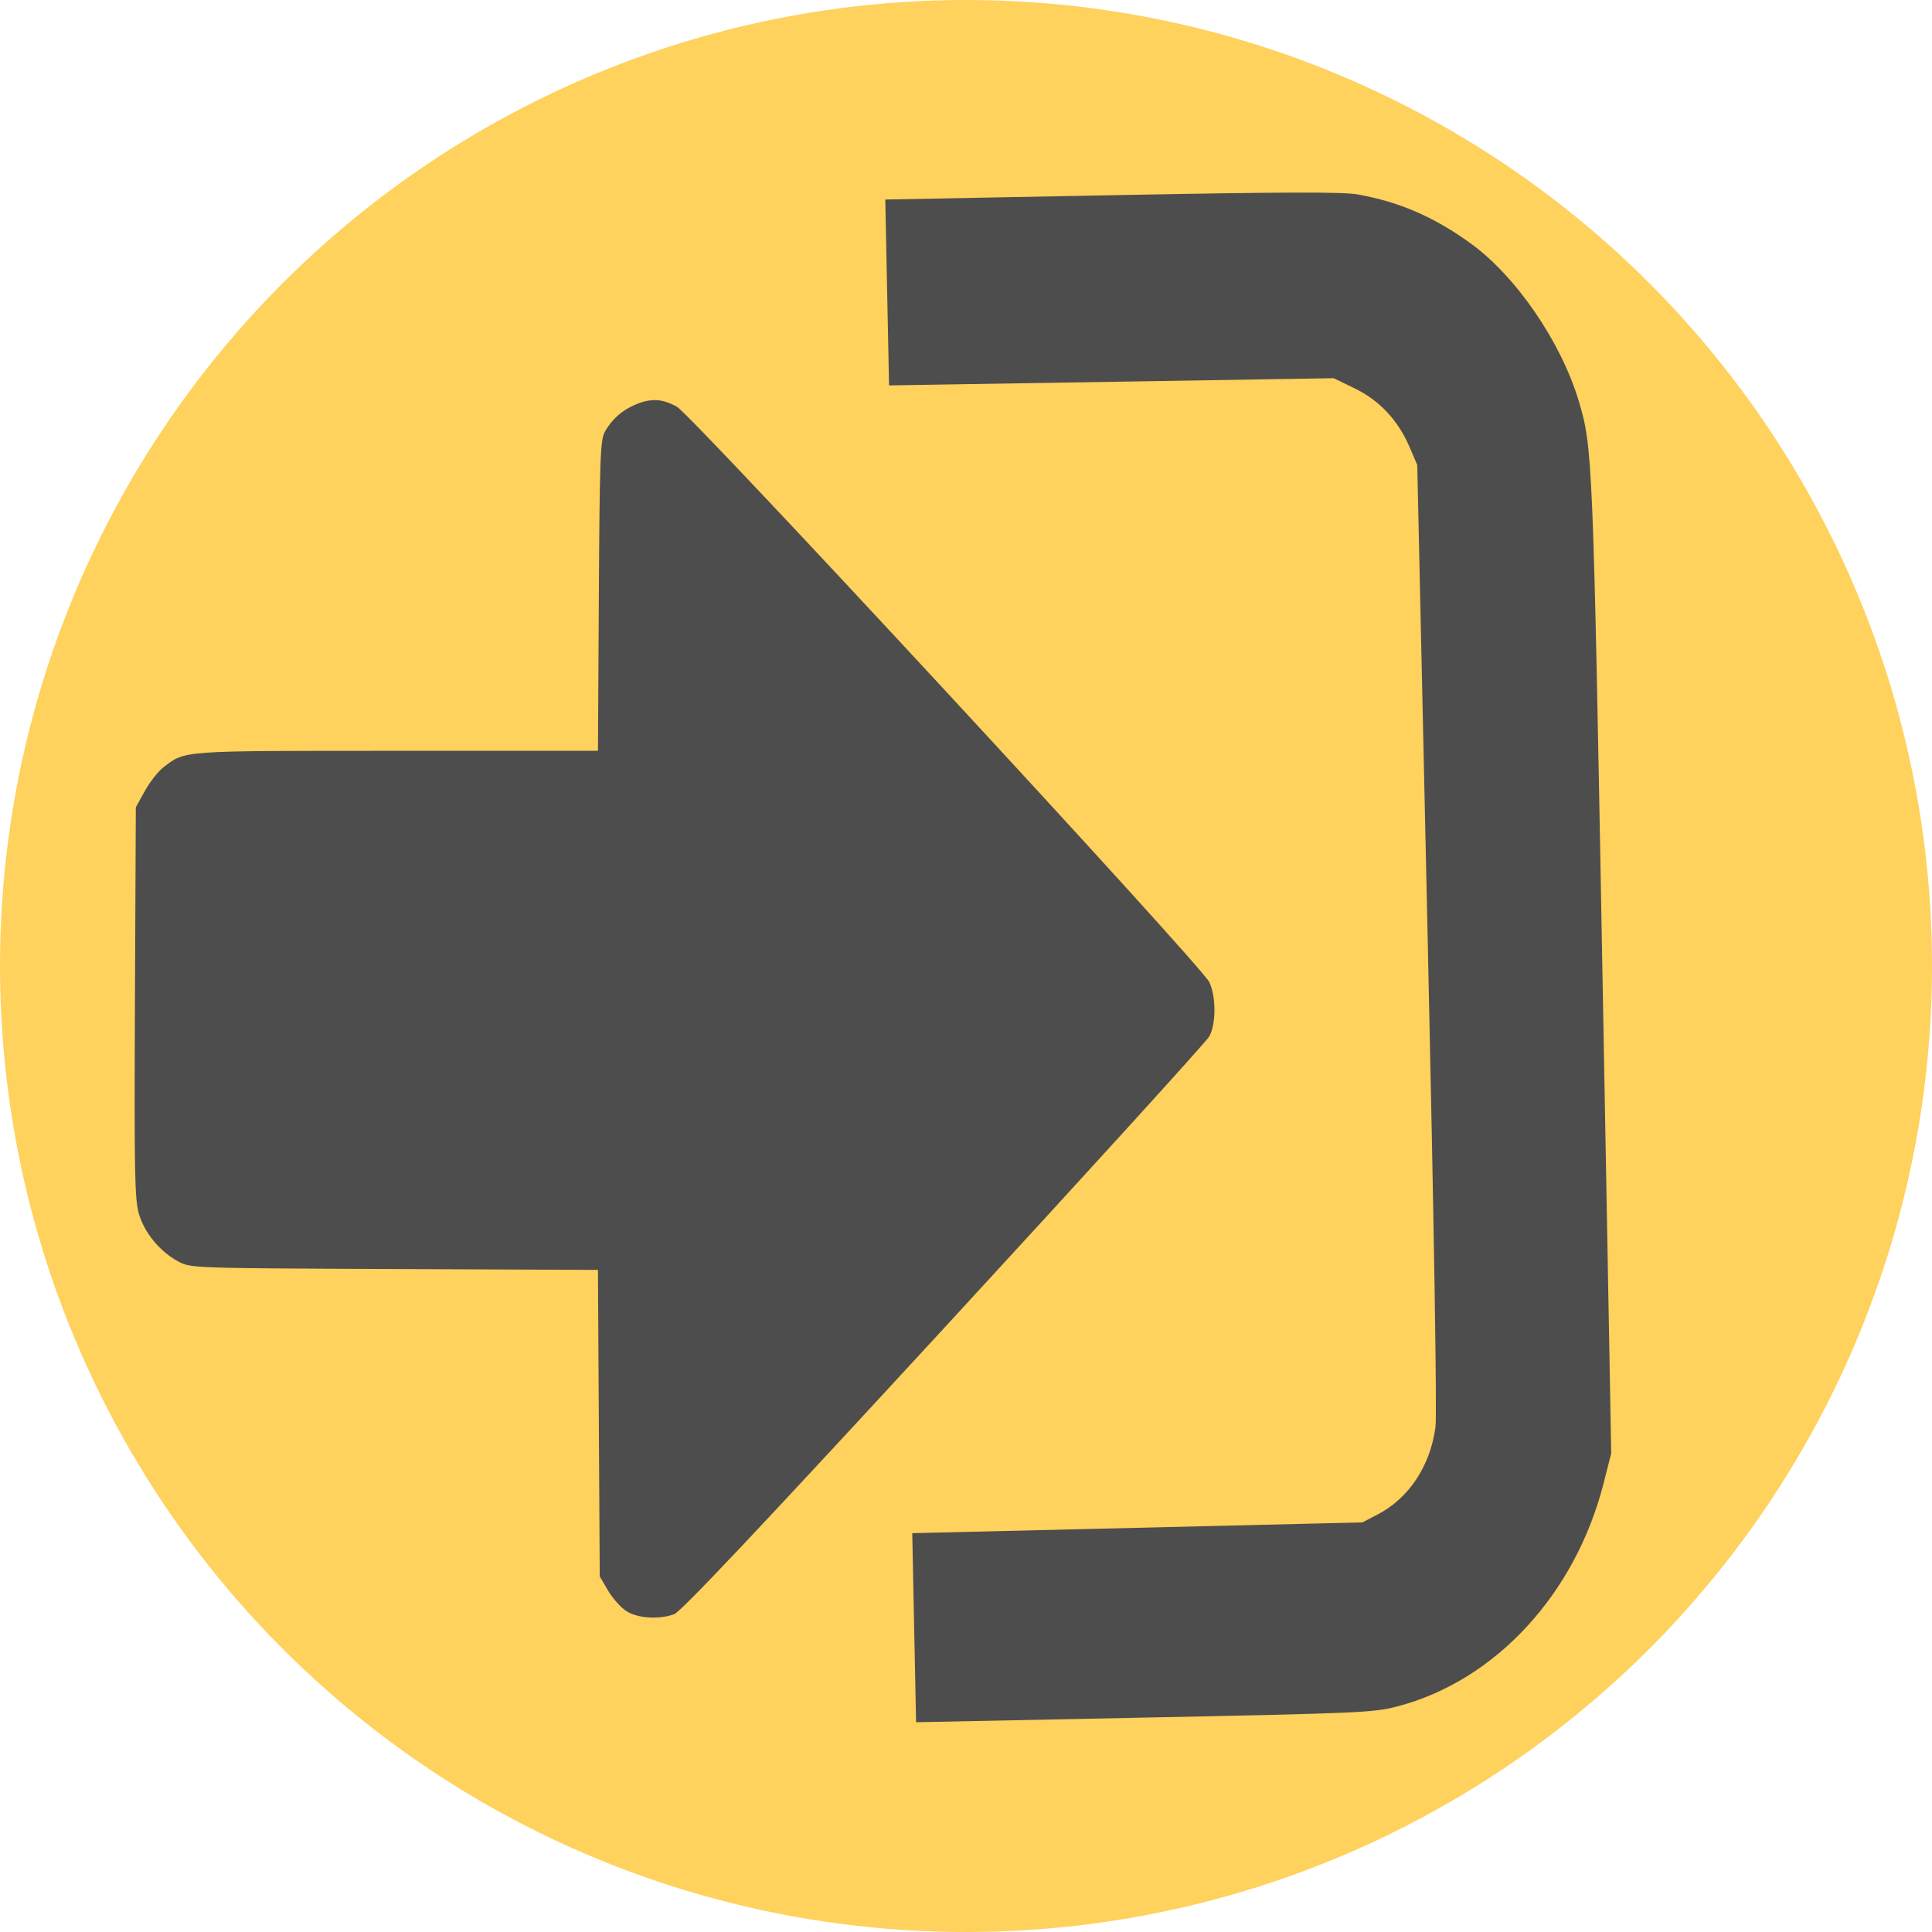 <?xml version="1.0" encoding="UTF-8" standalone="no"?>
<!-- Uploaded to: SVG Repo, www.svgrepo.com, Generator: SVG Repo Mixer Tools -->

<svg
   height="800px"
   width="800px"
   version="1.1"
   id="Layer_1"
   viewBox="0 0 512 512"
   xml:space="preserve"
   sodipodi:docname="login.svg"
   inkscape:version="1.3.2 (091e20e, 2023-11-25, custom)"
   xmlns:inkscape="http://www.inkscape.org/namespaces/inkscape"
   xmlns:sodipodi="http://sodipodi.sourceforge.net/DTD/sodipodi-0.dtd"
   xmlns="http://www.w3.org/2000/svg"
   xmlns:svg="http://www.w3.org/2000/svg"><defs
   id="defs7" /><sodipodi:namedview
   id="namedview7"
   pagecolor="#ffffff"
   bordercolor="#000000"
   borderopacity="0.25"
   inkscape:showpageshadow="2"
   inkscape:pageopacity="0.0"
   inkscape:pagecheckerboard="0"
   inkscape:deskcolor="#d1d1d1"
   inkscape:zoom="0.79125"
   inkscape:cx="400"
   inkscape:cy="444.23381"
   inkscape:window-width="1600"
   inkscape:window-height="829"
   inkscape:window-x="-8"
   inkscape:window-y="-8"
   inkscape:window-maximized="1"
   inkscape:current-layer="Layer_1" />
<circle
   style="fill:#FFD15D;"
   cx="256"
   cy="256"
   r="256"
   id="circle1" />







<path
   style="fill:#4d4d4d;fill-opacity:1;stroke-width:0.809"
   d="m 165.996,426.965 c -1.457,-0.933 -3.641,-3.384 -4.853,-5.446 l -2.205,-3.75 -0.237,-40.617 -0.237,-40.617 -53.956,-0.229 c -53.66,-0.228 -53.974,-0.239 -57.246,-1.991 -4.865,-2.604 -8.98,-7.589 -10.456,-12.665 -1.112,-3.825 -1.245,-10.957 -1.043,-56.046 l 0.231,-51.663 2.406,-4.344 c 1.323,-2.389 3.527,-5.199 4.897,-6.244 5.912,-4.51 4.033,-4.376 61.793,-4.376 h 53.375 l 0.237,-41.049 c 0.21,-36.392 0.389,-41.324 1.576,-43.476 1.822,-3.303 4.571,-5.746 8.15,-7.241 4.124,-1.723 7.073,-1.57 10.93,0.568 4.127,2.288 139.096,148.137 141.127,152.504 1.807,3.885 1.801,11.117 -0.013,14.38 -0.76,1.367 -32.421,36.186 -70.358,77.376 -49.295,53.521 -69.697,75.141 -71.501,75.77 -4.089,1.426 -9.654,1.054 -12.616,-0.843 z"
   id="path2" /><path
   style="fill:#4d4d4d;fill-opacity:1;stroke-width:0.809"
   d="m 359.981,51.558 c 10.917,1.978 20.02,5.928 29.651,12.865 12.096,8.713 24.06,26.146 28.775,41.929 3.649,12.213 3.771,15.145 6.229,149.789 l 2.355,128.99 -2.001,7.874 c -7.487,29.464 -28.697,52.425 -54.7,59.218 -6.282,1.641 -9.704,1.792 -67.069,2.958 l -60.449,1.228 -0.507,-25.049 -0.507,-25.049 59.636,-1.429 59.636,-1.429 3.982,-2.061 c 8.337,-4.314 14.025,-12.877 15.403,-23.19 0.423,-3.164 -0.362,-52.347 -2.074,-130.026 l -2.754,-124.937 -2.002,-4.687 c -3.044,-7.128 -7.967,-12.41 -14.548,-15.608 l -5.594,-2.718 -58.919,0.955 -58.919,0.955 -0.498,-24.63 -0.498,-24.63 60.046,-1.139 c 46.146,-0.875 61.268,-0.917 65.324,-0.182 z"
   id="path3" /></svg>
